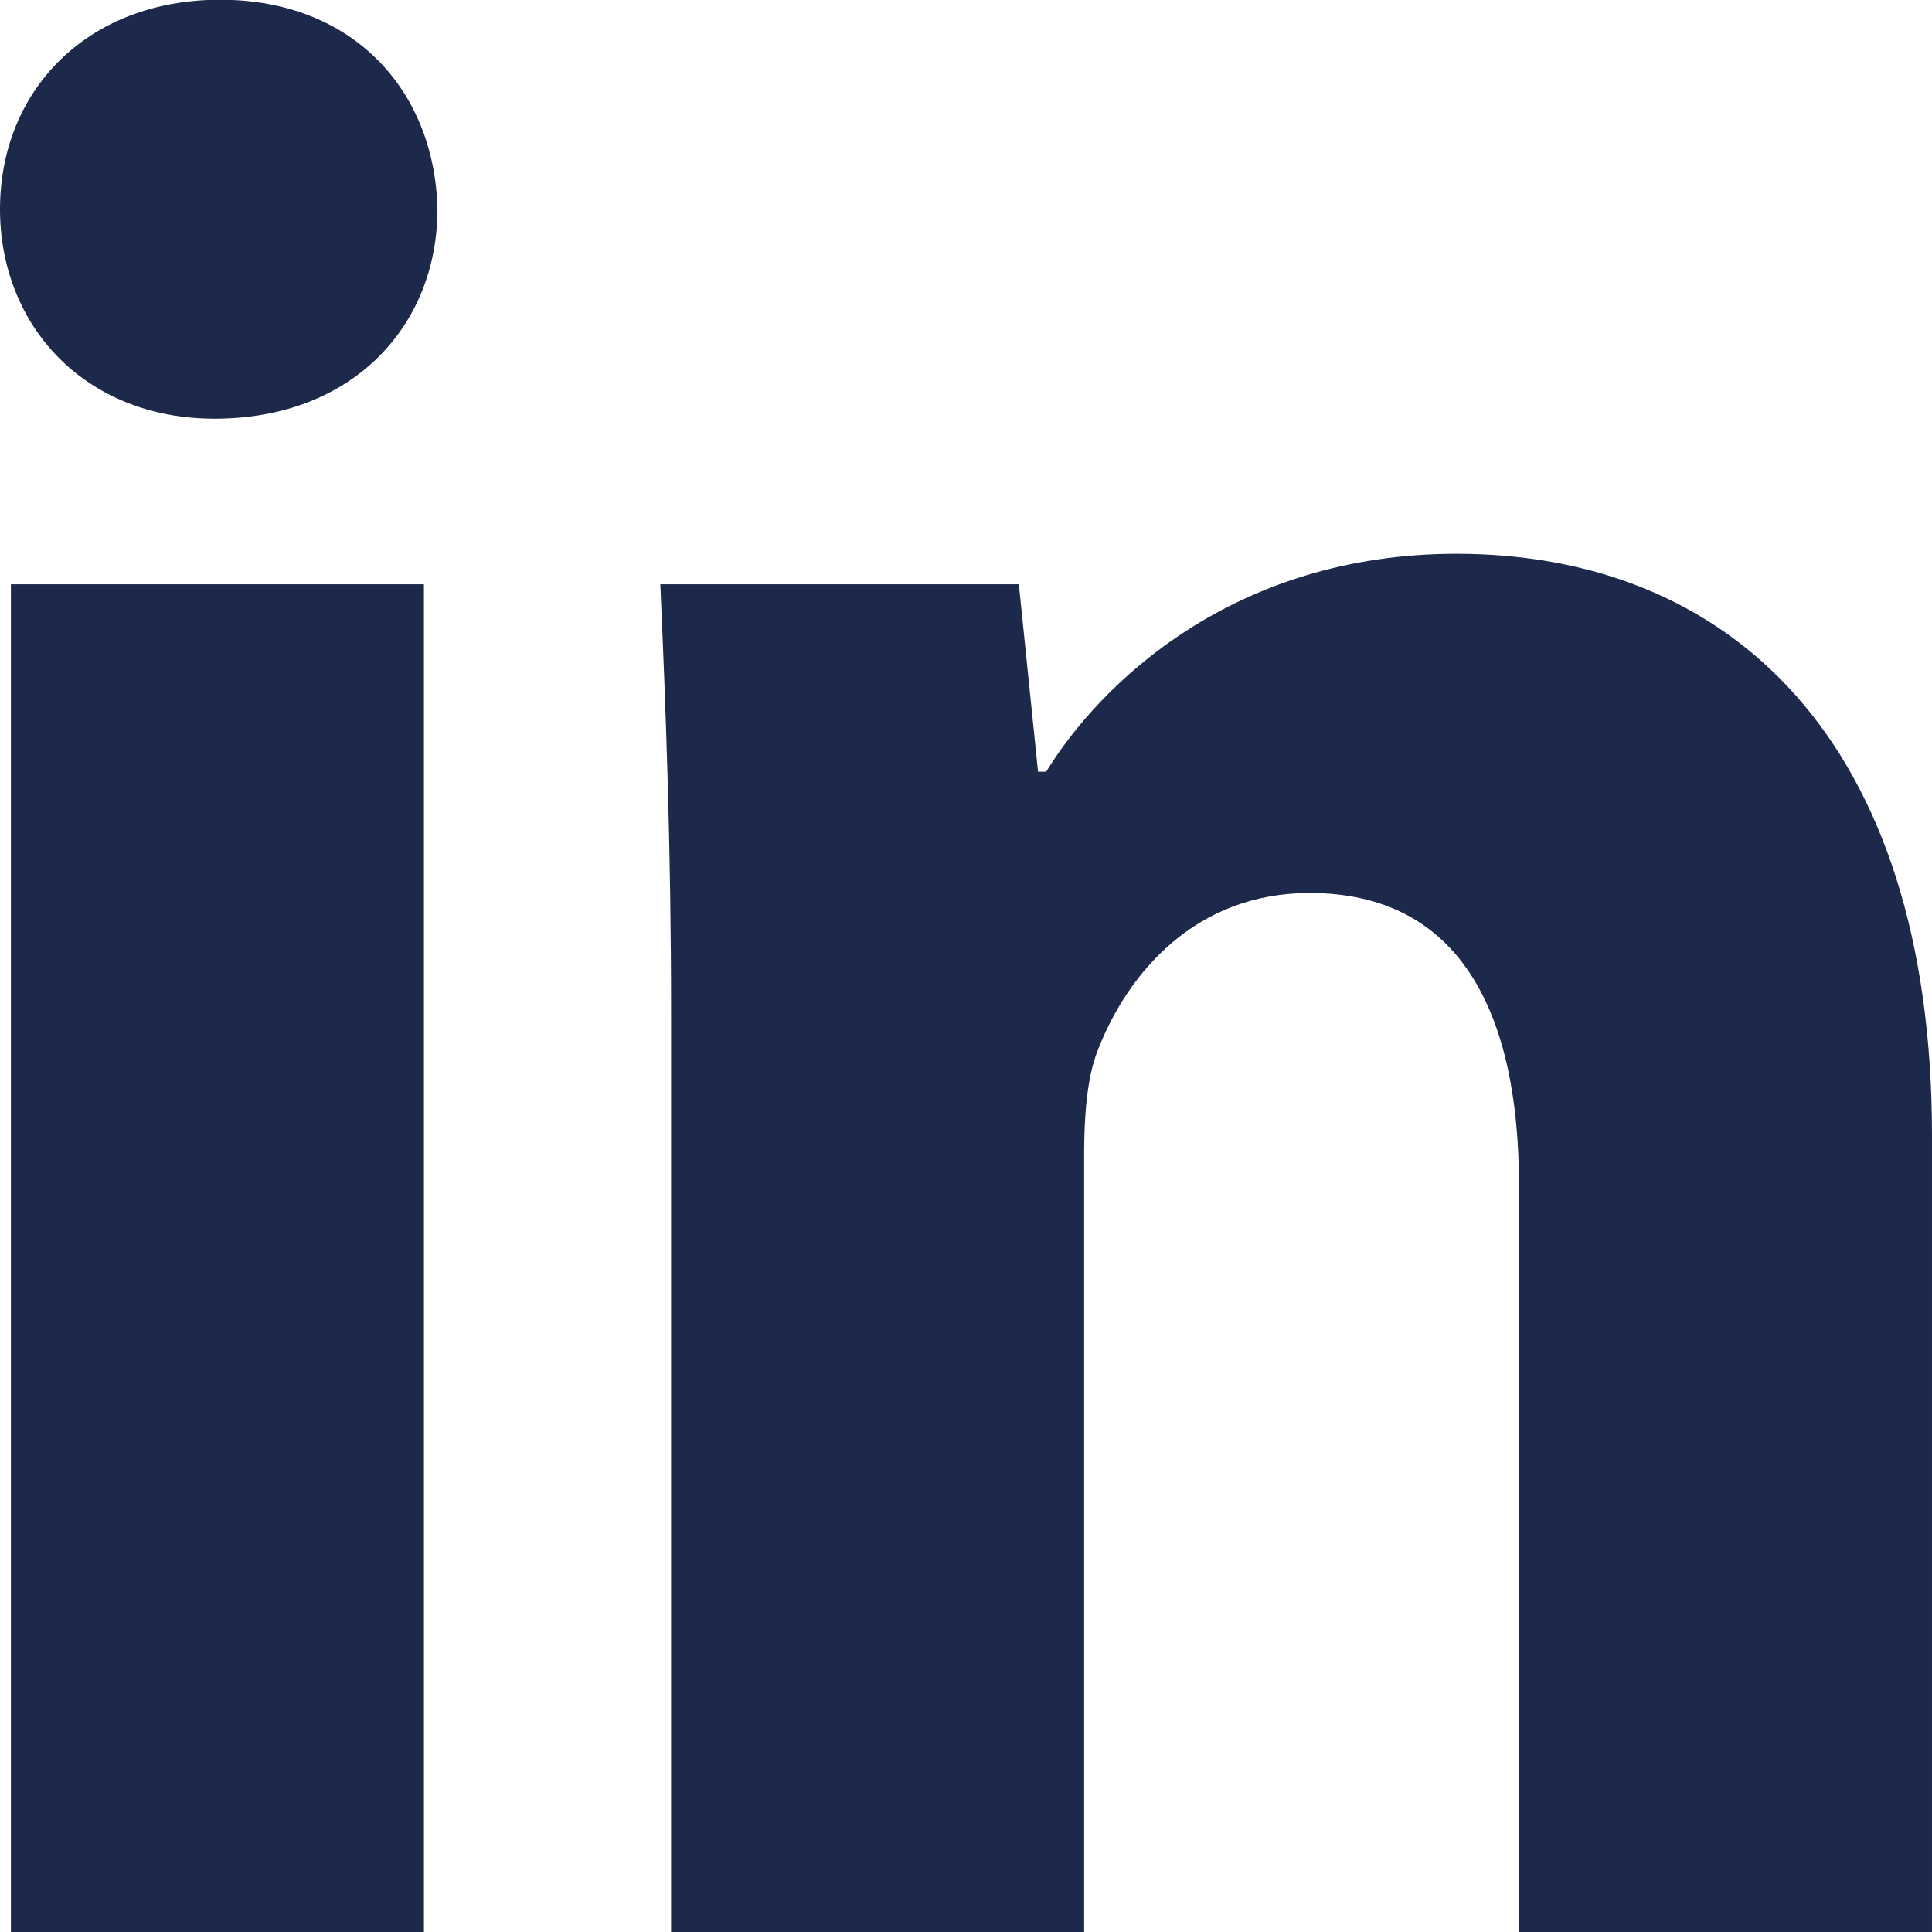 <svg height="14" width="14" xmlns="http://www.w3.org/2000/svg"><path d="m11.007 14.002v-5.414c0-1.258-.433-2.117-1.517-2.117-.827 0-1.318.579-1.535 1.139-.079.199-.099.479-.099.759v5.633h-2.993v-6.652c0-1.218-.039-2.238-.078-3.116h2.598l.139 1.358h.059c.393-.64 1.358-1.579 2.973-1.579 1.969 0 3.446 1.339 3.446 4.216v5.773zm-9.452-10.968c-.945 0-1.555-.678-1.555-1.518 0-.859.63-1.518 1.595-1.518s1.556.659 1.575 1.518c0 .84-.61 1.518-1.615 1.518zm1.517 10.968h-2.993v-9.768h2.993z" fill="#1c294b" fill-rule="evenodd"/></svg>